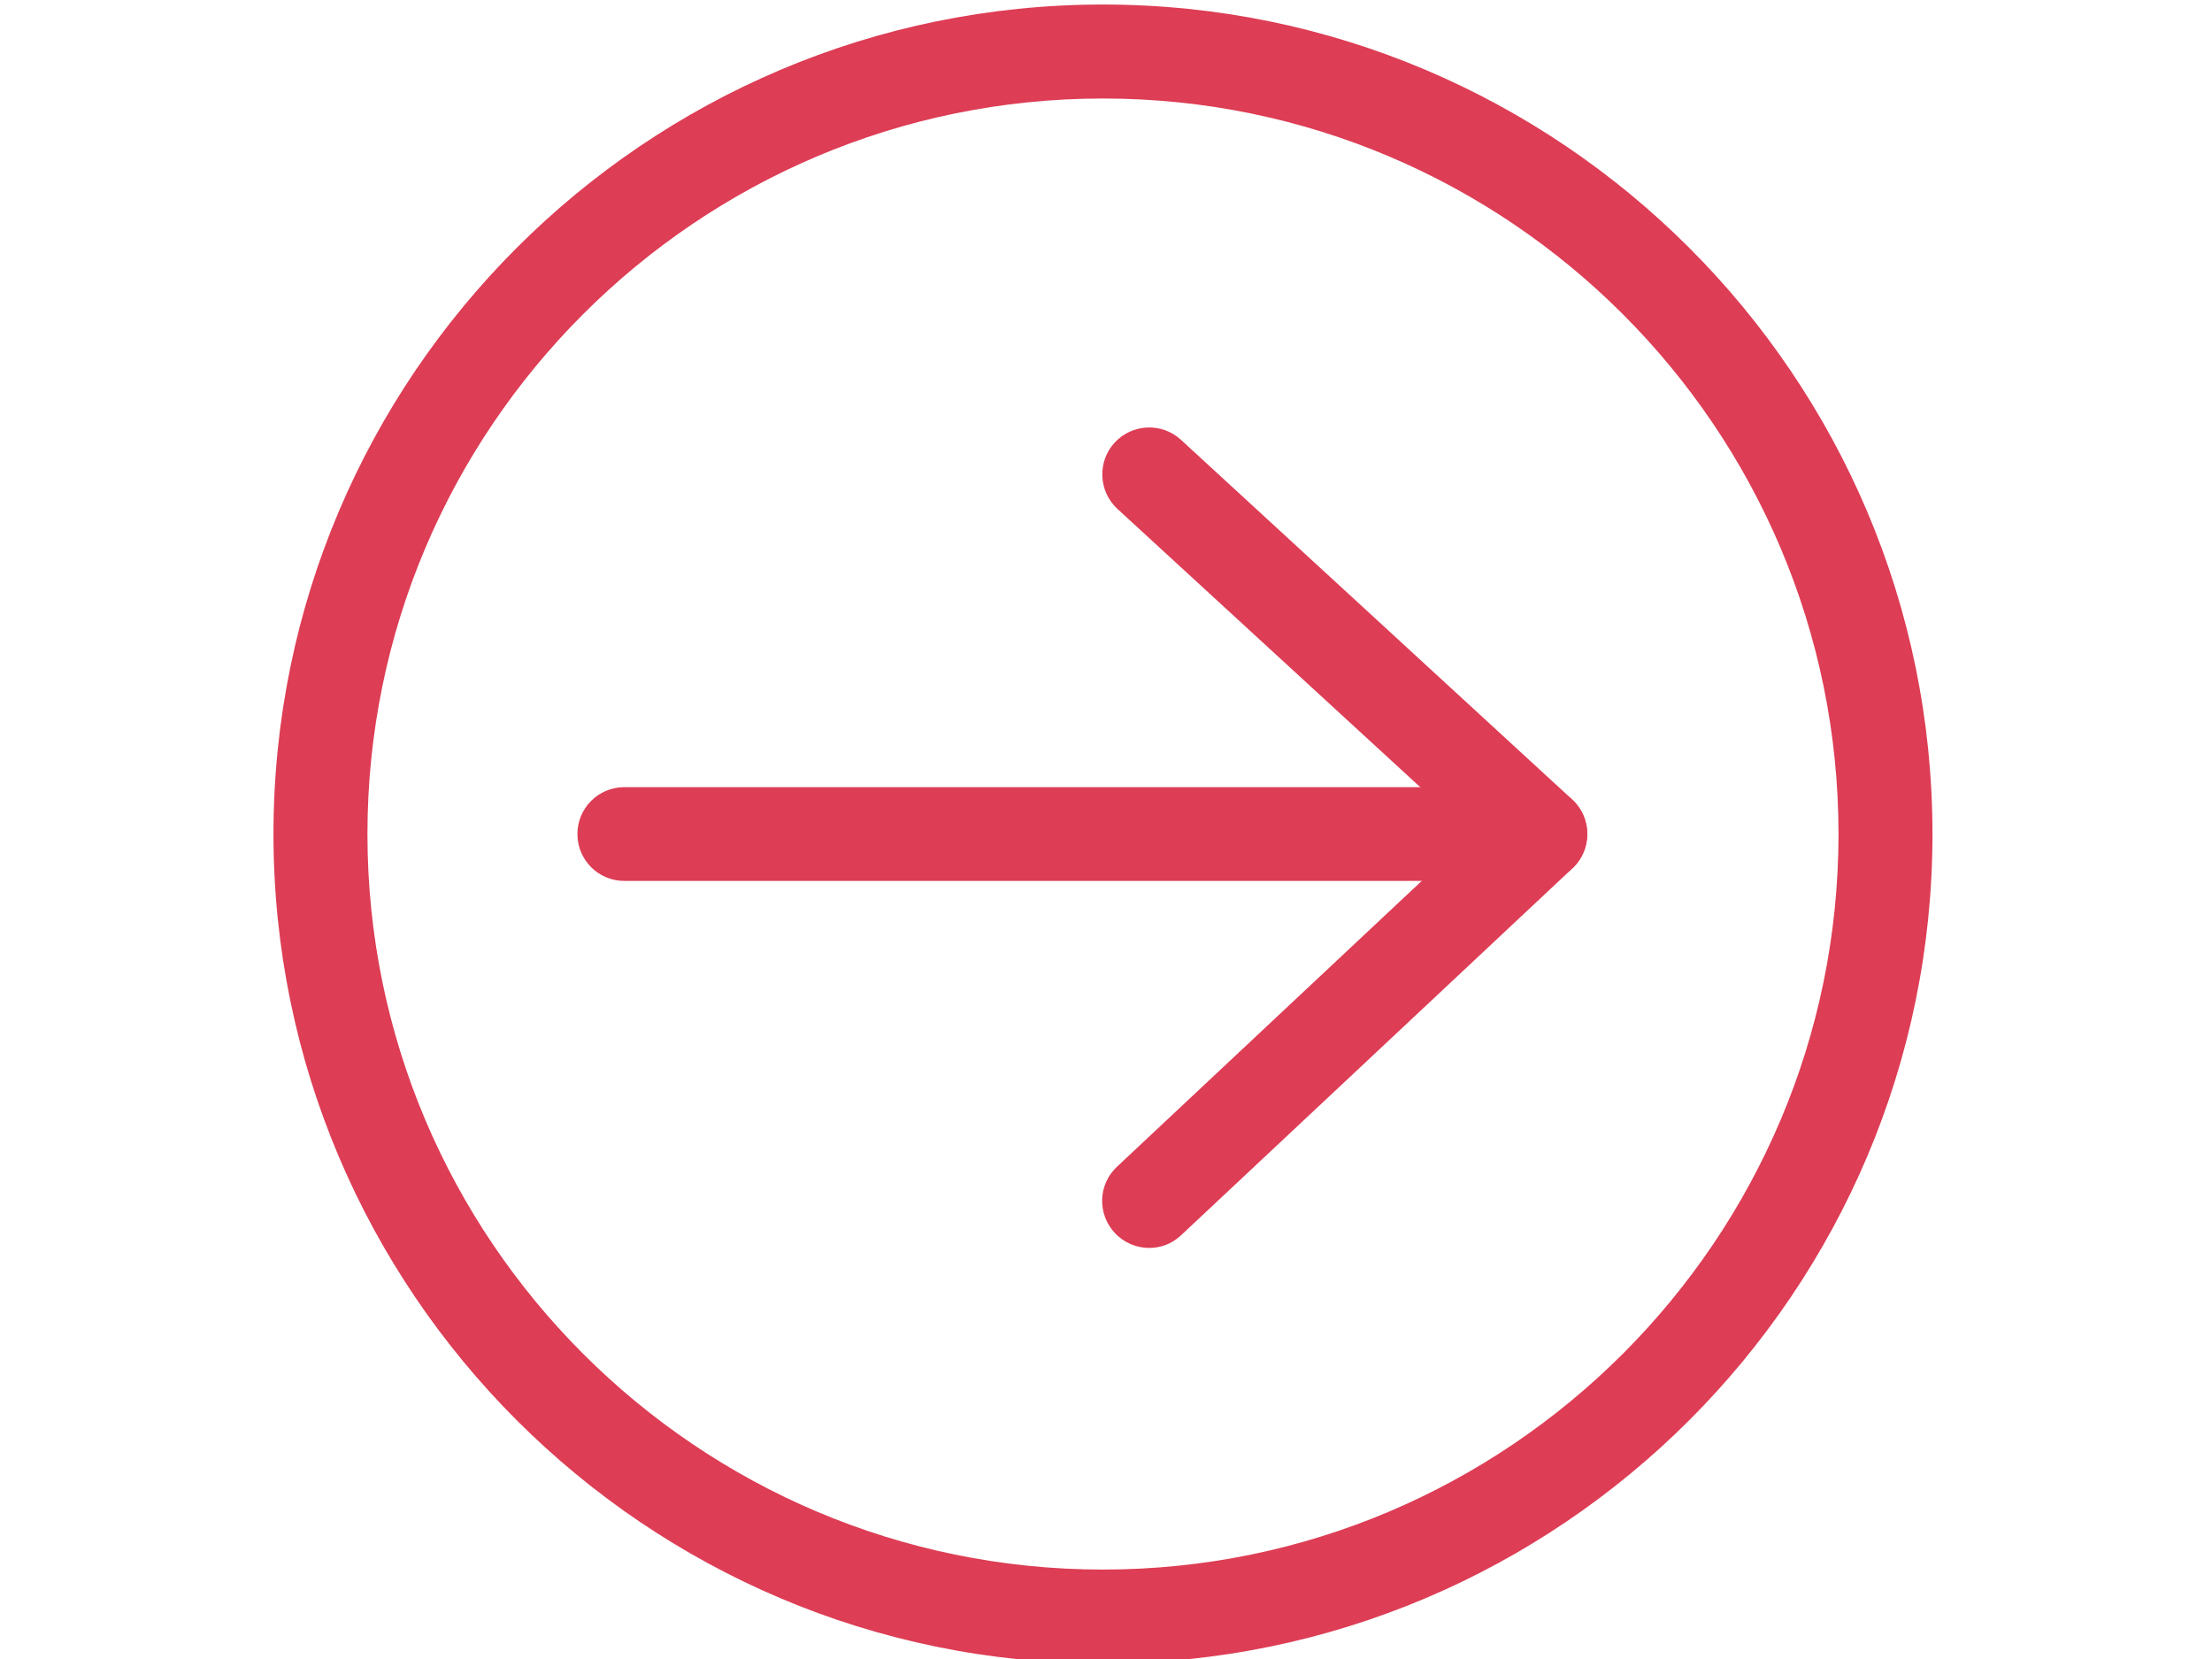 <?xml version="1.0" encoding="utf-8"?>
<!-- Generator: Adobe Illustrator 17.1.0, SVG Export Plug-In . SVG Version: 6.00 Build 0)  -->
<!DOCTYPE svg PUBLIC "-//W3C//DTD SVG 1.1//EN" "http://www.w3.org/Graphics/SVG/1.1/DTD/svg11.dtd">
<svg version="1.1" id="Layer_1" xmlns="http://www.w3.org/2000/svg" xmlns:xlink="http://www.w3.org/1999/xlink" x="0px" y="0px"
	 viewBox="0 0 1024 768" enable-background="new 0 0 1024 768" xml:space="preserve">
<g>
	<path fill="#DD3D55" d="M510.6,770.1c-211.7,0-384-172.3-384-384s172.3-384,384-384s384,172.3,384,384S722.3,770.1,510.6,770.1z
		 M510.6,45.6c-187.8,0-340.5,152.8-340.5,340.5s152.8,340.5,340.5,340.5s340.5-152.8,340.5-340.5S698.4,45.6,510.6,45.6z"/>
	<path fill="#DD3D55" d="M713.1,407.8H289c-12,0-21.7-9.7-21.7-21.7s9.7-21.7,21.7-21.7h424.1c12,0,21.7,9.7,21.7,21.7
		S725.1,407.8,713.1,407.8z"/>
	<path fill="#DD3D55" d="M532,577.7c-5.8,0-11.6-2.3-15.9-6.9c-8.2-8.8-7.8-22.5,1-30.7l164.1-153.9L517.3,235.6
		c-8.8-8.1-9.4-21.9-1.3-30.7c8.1-8.8,21.9-9.4,30.7-1.3l181.1,166.5c4.4,4.1,7,9.9,7,15.9c0,6-2.4,11.8-6.9,16L546.8,571.8
		C542.6,575.8,537.3,577.7,532,577.7z"/>
</g>
</svg>
